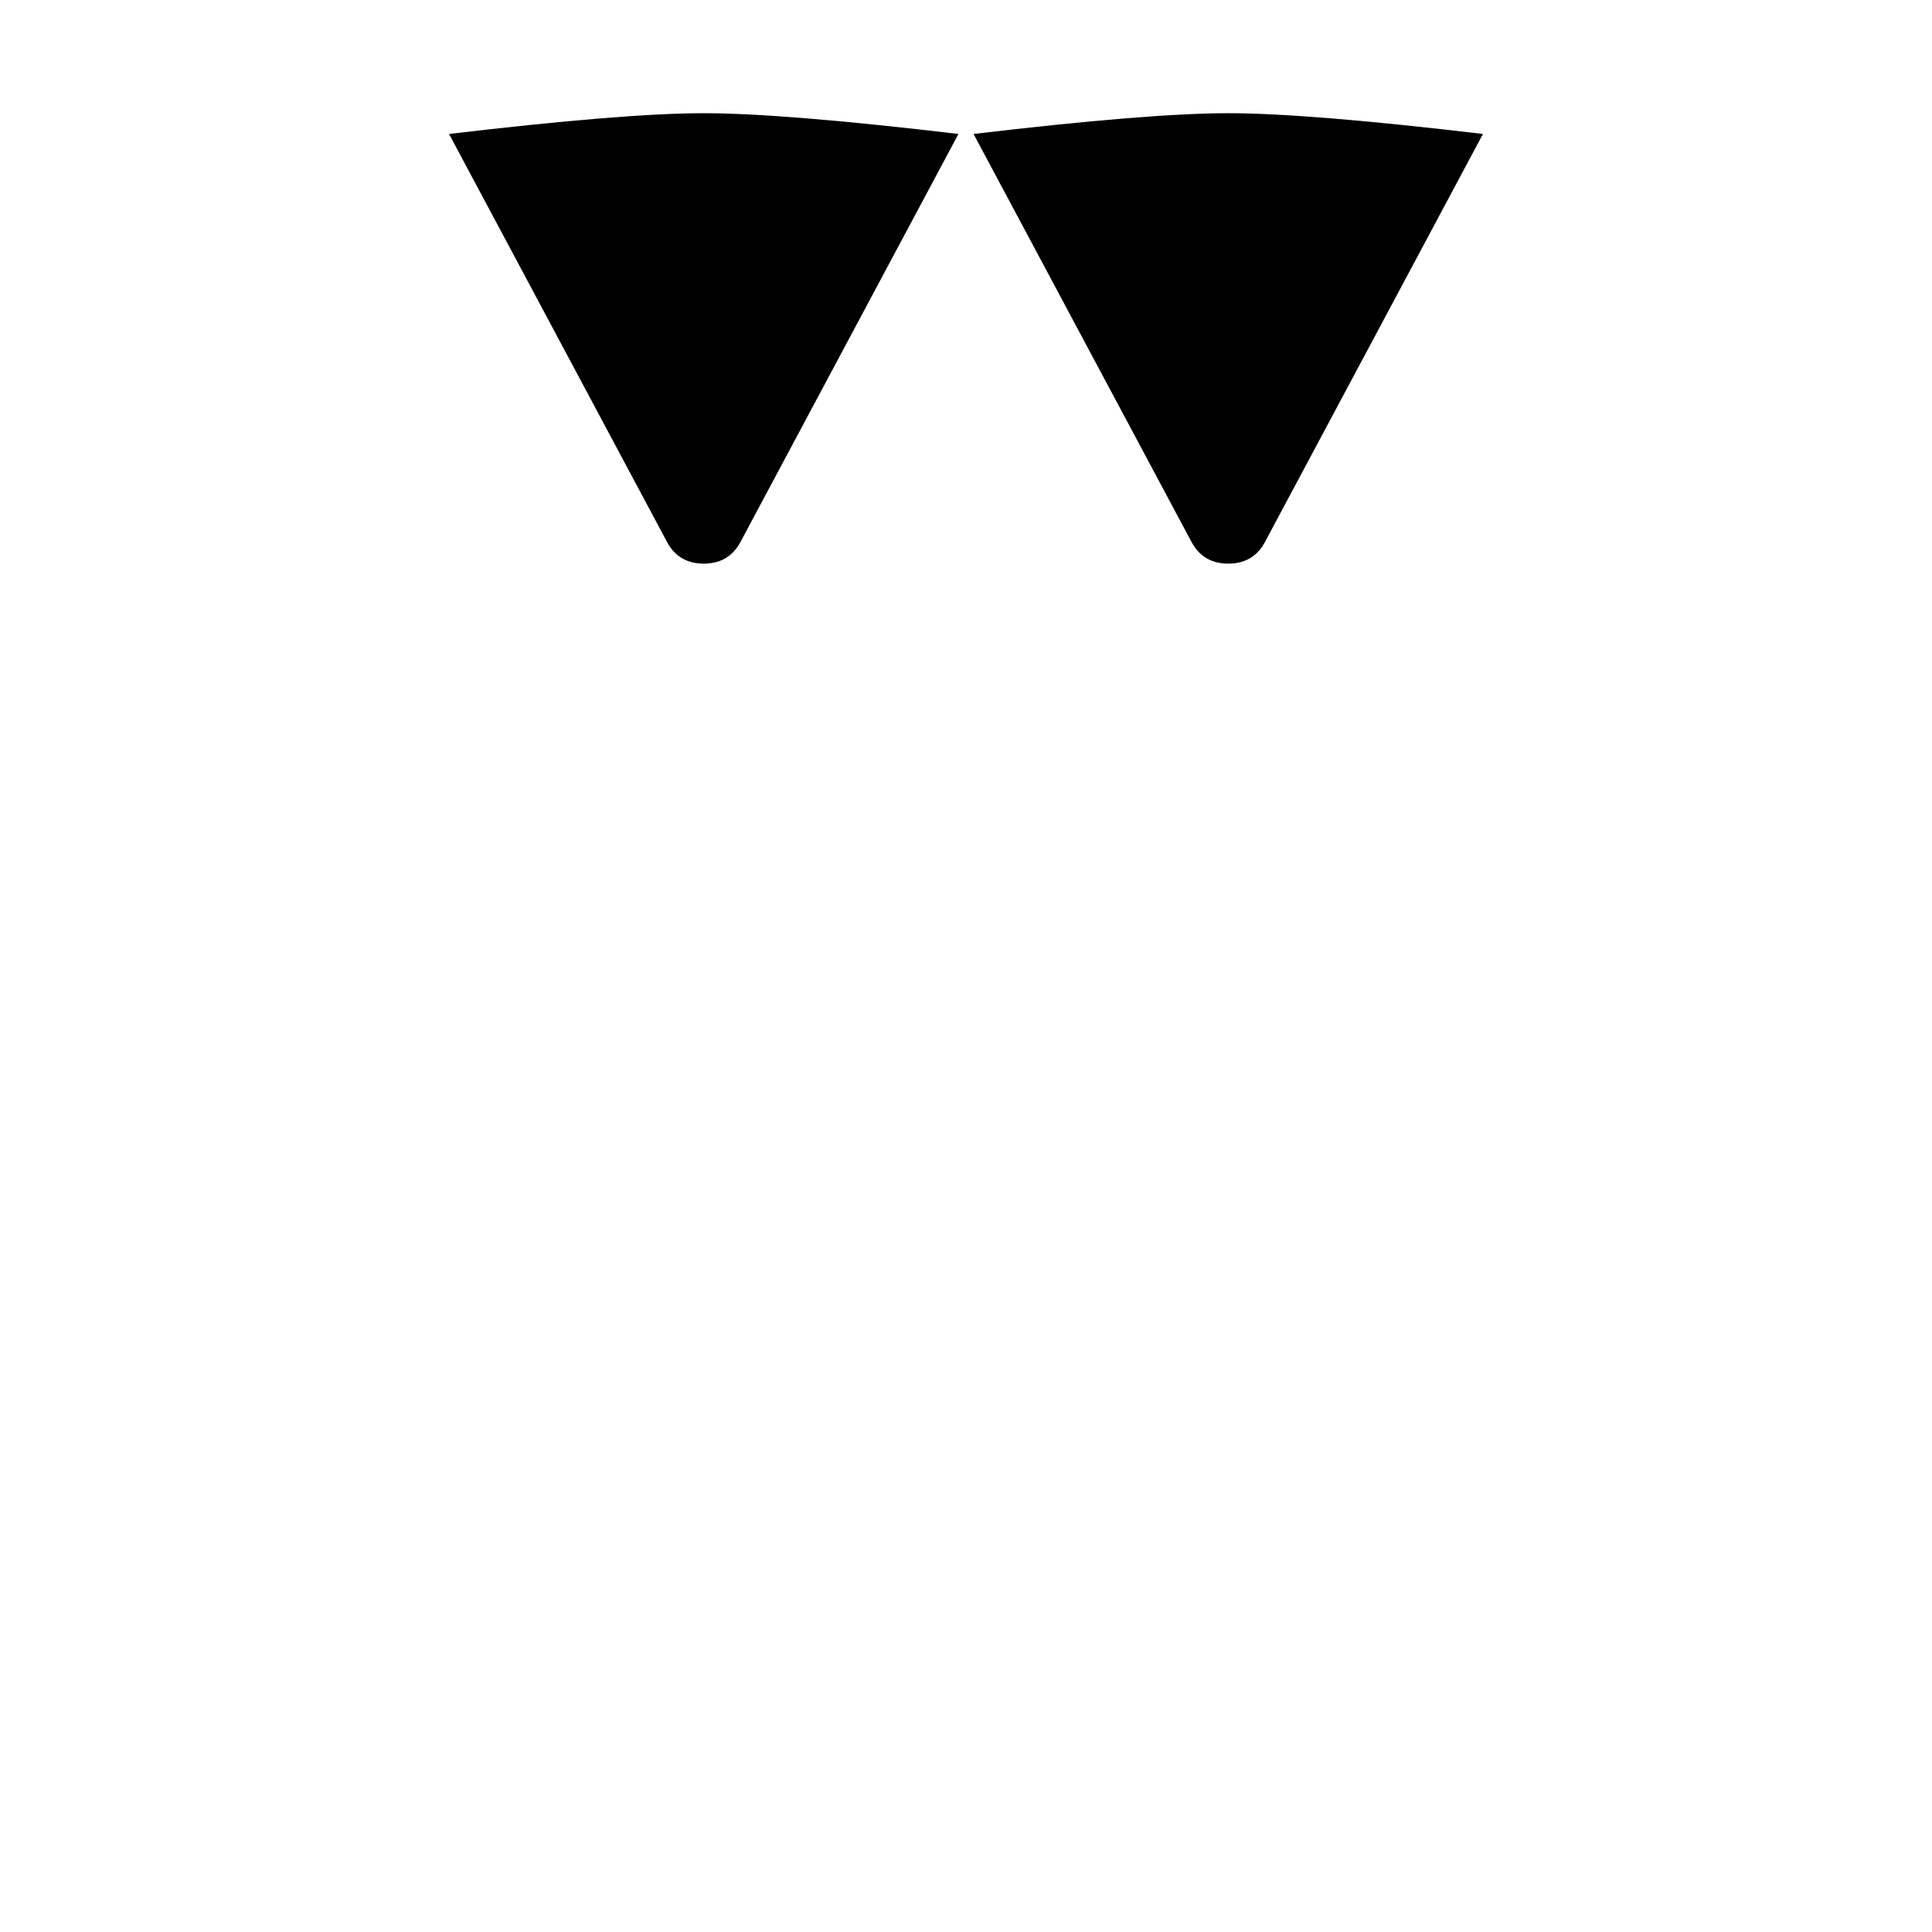<?xml version="1.0" encoding="UTF-8" standalone="no"?>
<svg
   xmlns:dc="http://purl.org/dc/elements/1.1/"
   xmlns:cc="http://creativecommons.org/ns#"
   xmlns:rdf="http://www.w3.org/1999/02/22-rdf-syntax-ns#"
   xmlns:svg="http://www.w3.org/2000/svg"
   xmlns="http://www.w3.org/2000/svg"
   xmlns:sodipodi="http://sodipodi.sourceforge.net/DTD/sodipodi-0.dtd"
   xmlns:inkscape="http://www.inkscape.org/namespaces/inkscape"
   inkscape:version="1.0 (4035a4fb49, 2020-05-01)"
   sodipodi:docname="000-004-059_part-13.svg"
   id="svg4"
   version="1.1"
   viewBox="-10 0 2048 2048"
   width="2048"
   height="2048">
  <defs
     id="defs8" />
  <sodipodi:namedview
     inkscape:current-layer="svg4"
     inkscape:window-maximized="1"
     inkscape:window-y="-8"
     inkscape:window-x="-8"
     inkscape:cy="794.03222"
     inkscape:cx="848.65894"
     inkscape:zoom="0.22330066"
     showgrid="false"
     id="namedview6"
     inkscape:window-height="1018"
     inkscape:window-width="1920"
     inkscape:pageshadow="2"
     inkscape:pageopacity="0"
     guidetolerance="10"
     gridtolerance="10"
     objecttolerance="10"
     borderopacity="1"
     bordercolor="#666666"
     pagecolor="#ffffff" />
  <path
     sodipodi:nodetypes="czzzcscczzzcsc"
     id="path2"
     fill="currentColor"
     d="m 1562,142 -230,430.5 c -3.823,7.405 -13.333,25 -40,25 -26.667,0 -36.177,-17.595 -40,-25 L 1022,142 c 124,-14.667 214,-22 270,-22 56,0 146,7.333 270,22 z m -556,0 -230,430.5 c -3.823,7.405 -13.333,25 -40,25 -26.667,0 -36.177,-17.595 -40,-25 L 466,142 c 124,-14.667 214,-22 270,-22 56,0 146,7.333 270,22 z" />
</svg>
